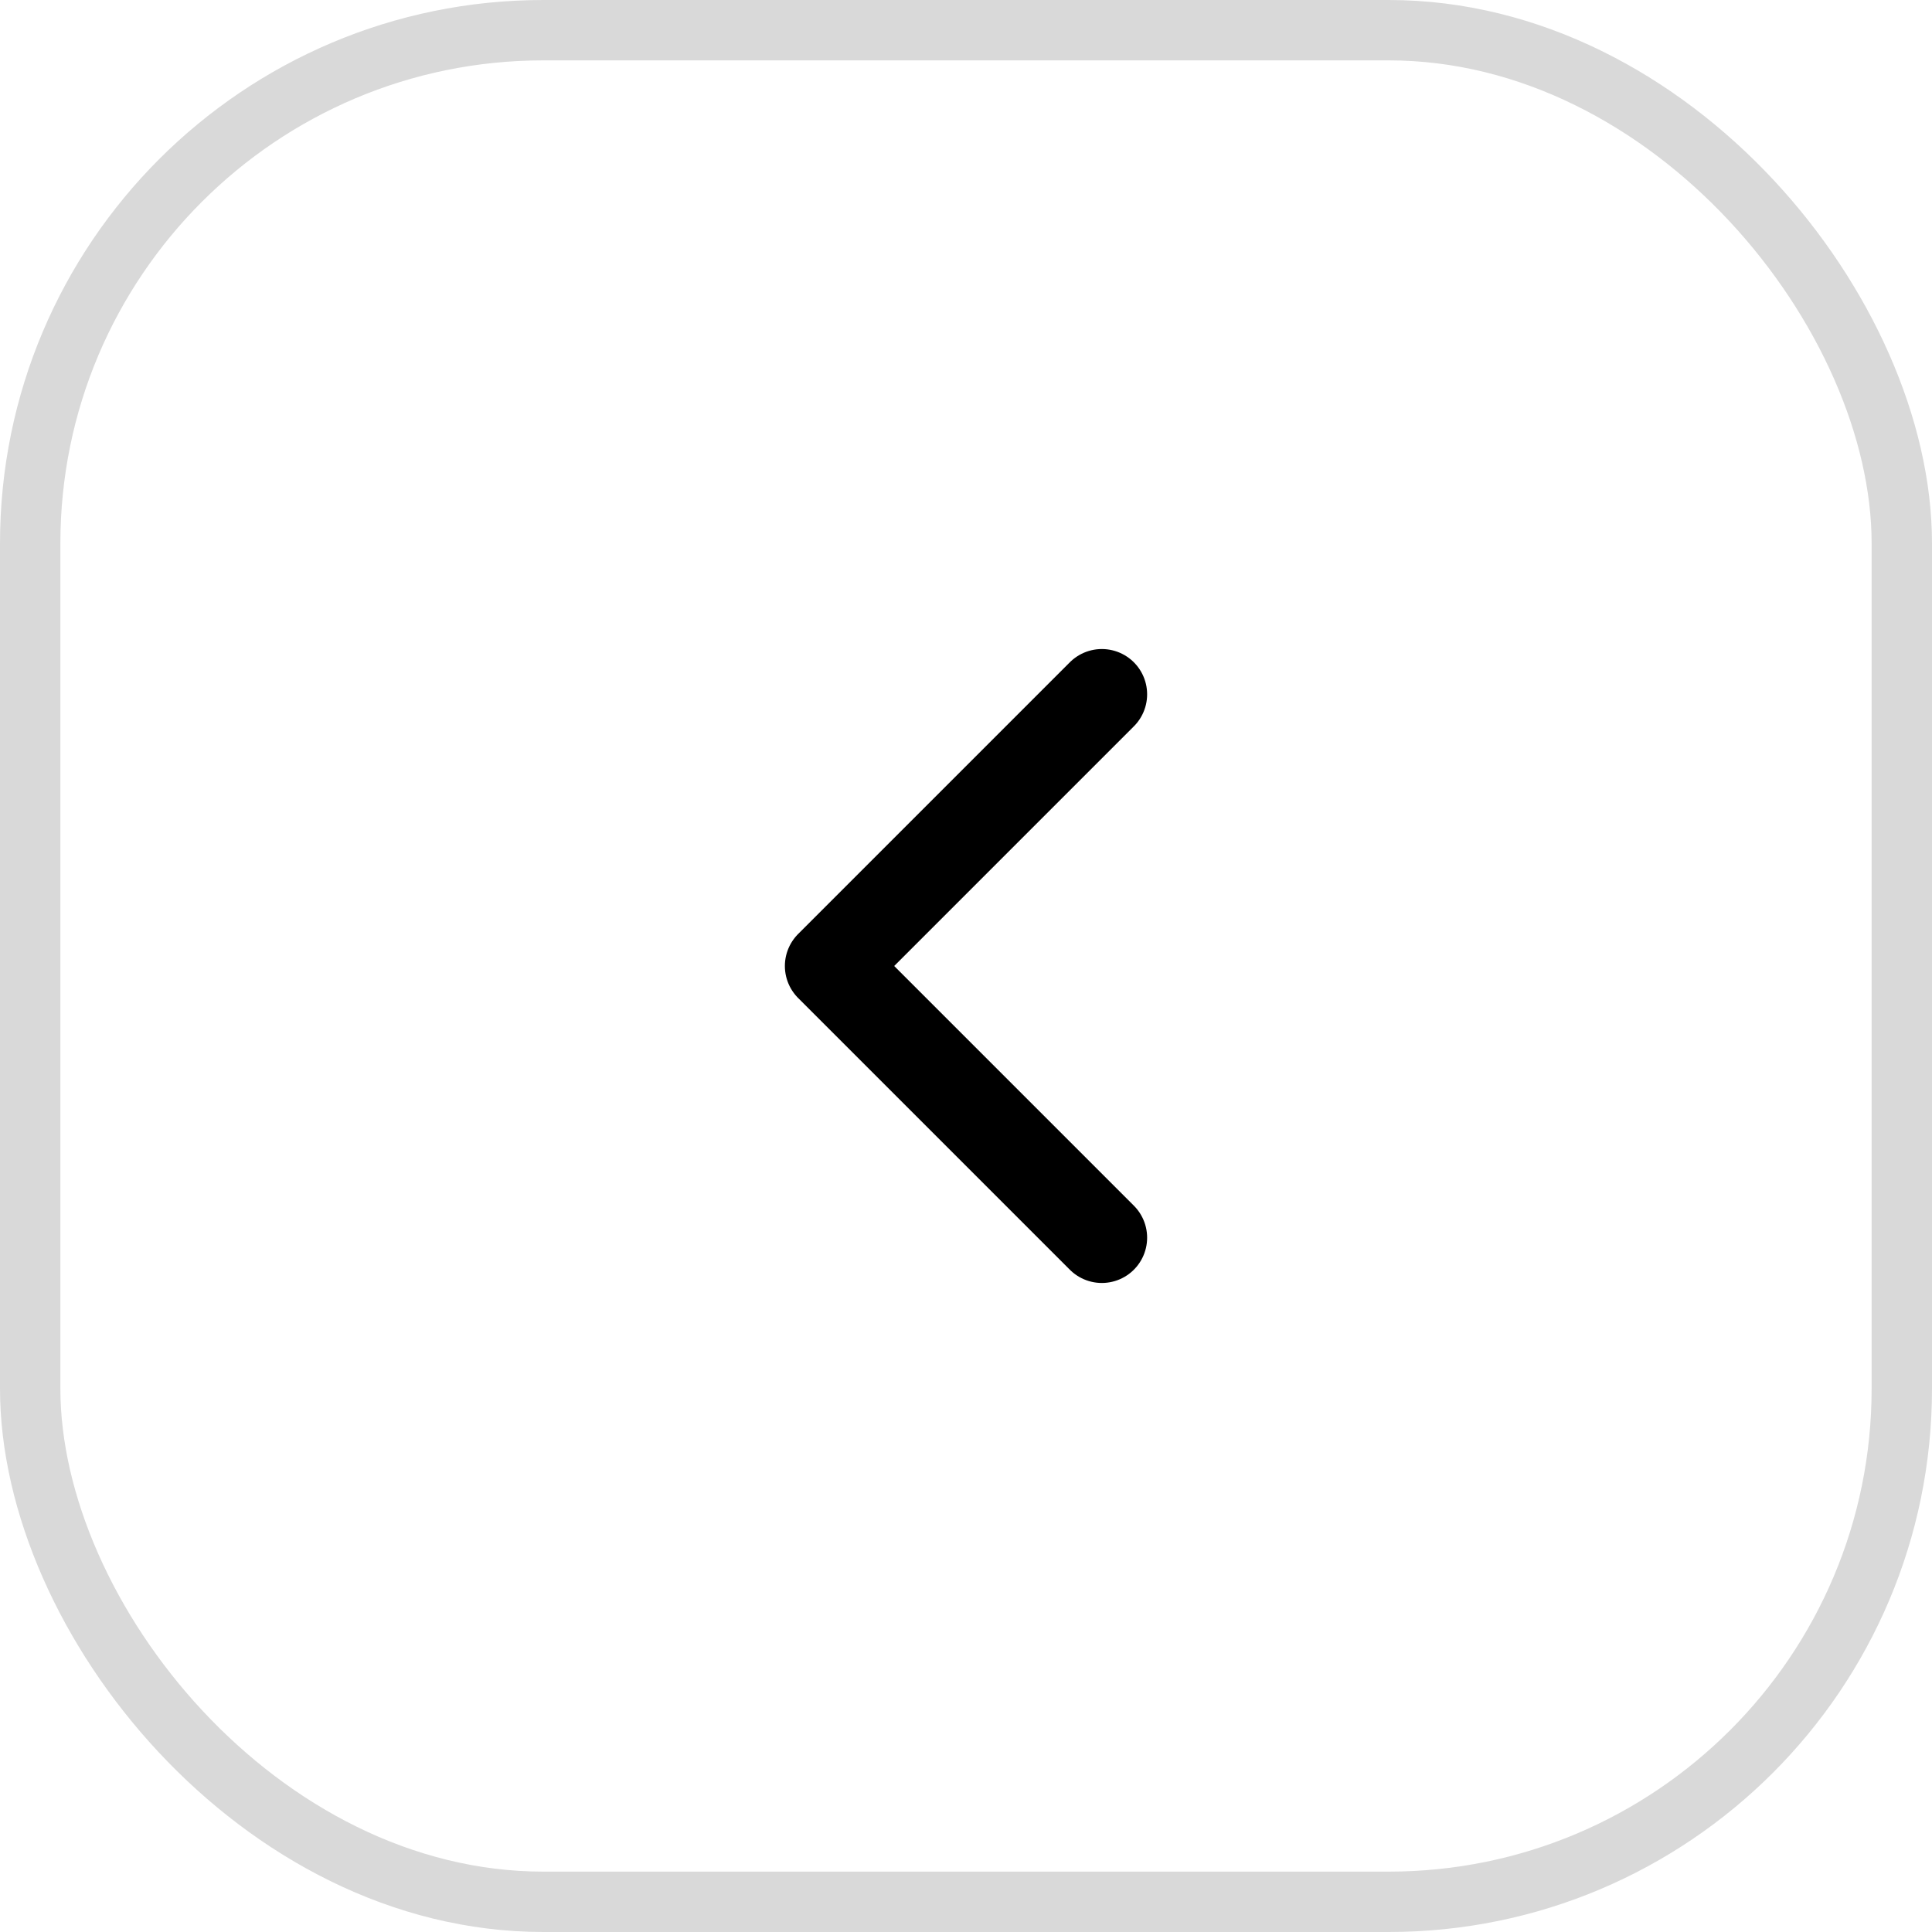 <svg width="32" height="32" viewBox="0 0 32 32" fill="none" xmlns="http://www.w3.org/2000/svg">
<rect x="0.5" y="0.5" width="31" height="31" rx="8.5" stroke="#D9D9D9"/>
<path d="M18.25 11.5L13.75 16L18.25 20.5" stroke="black" stroke-width="1.5" stroke-linecap="round" stroke-linejoin="round"/>
</svg>
